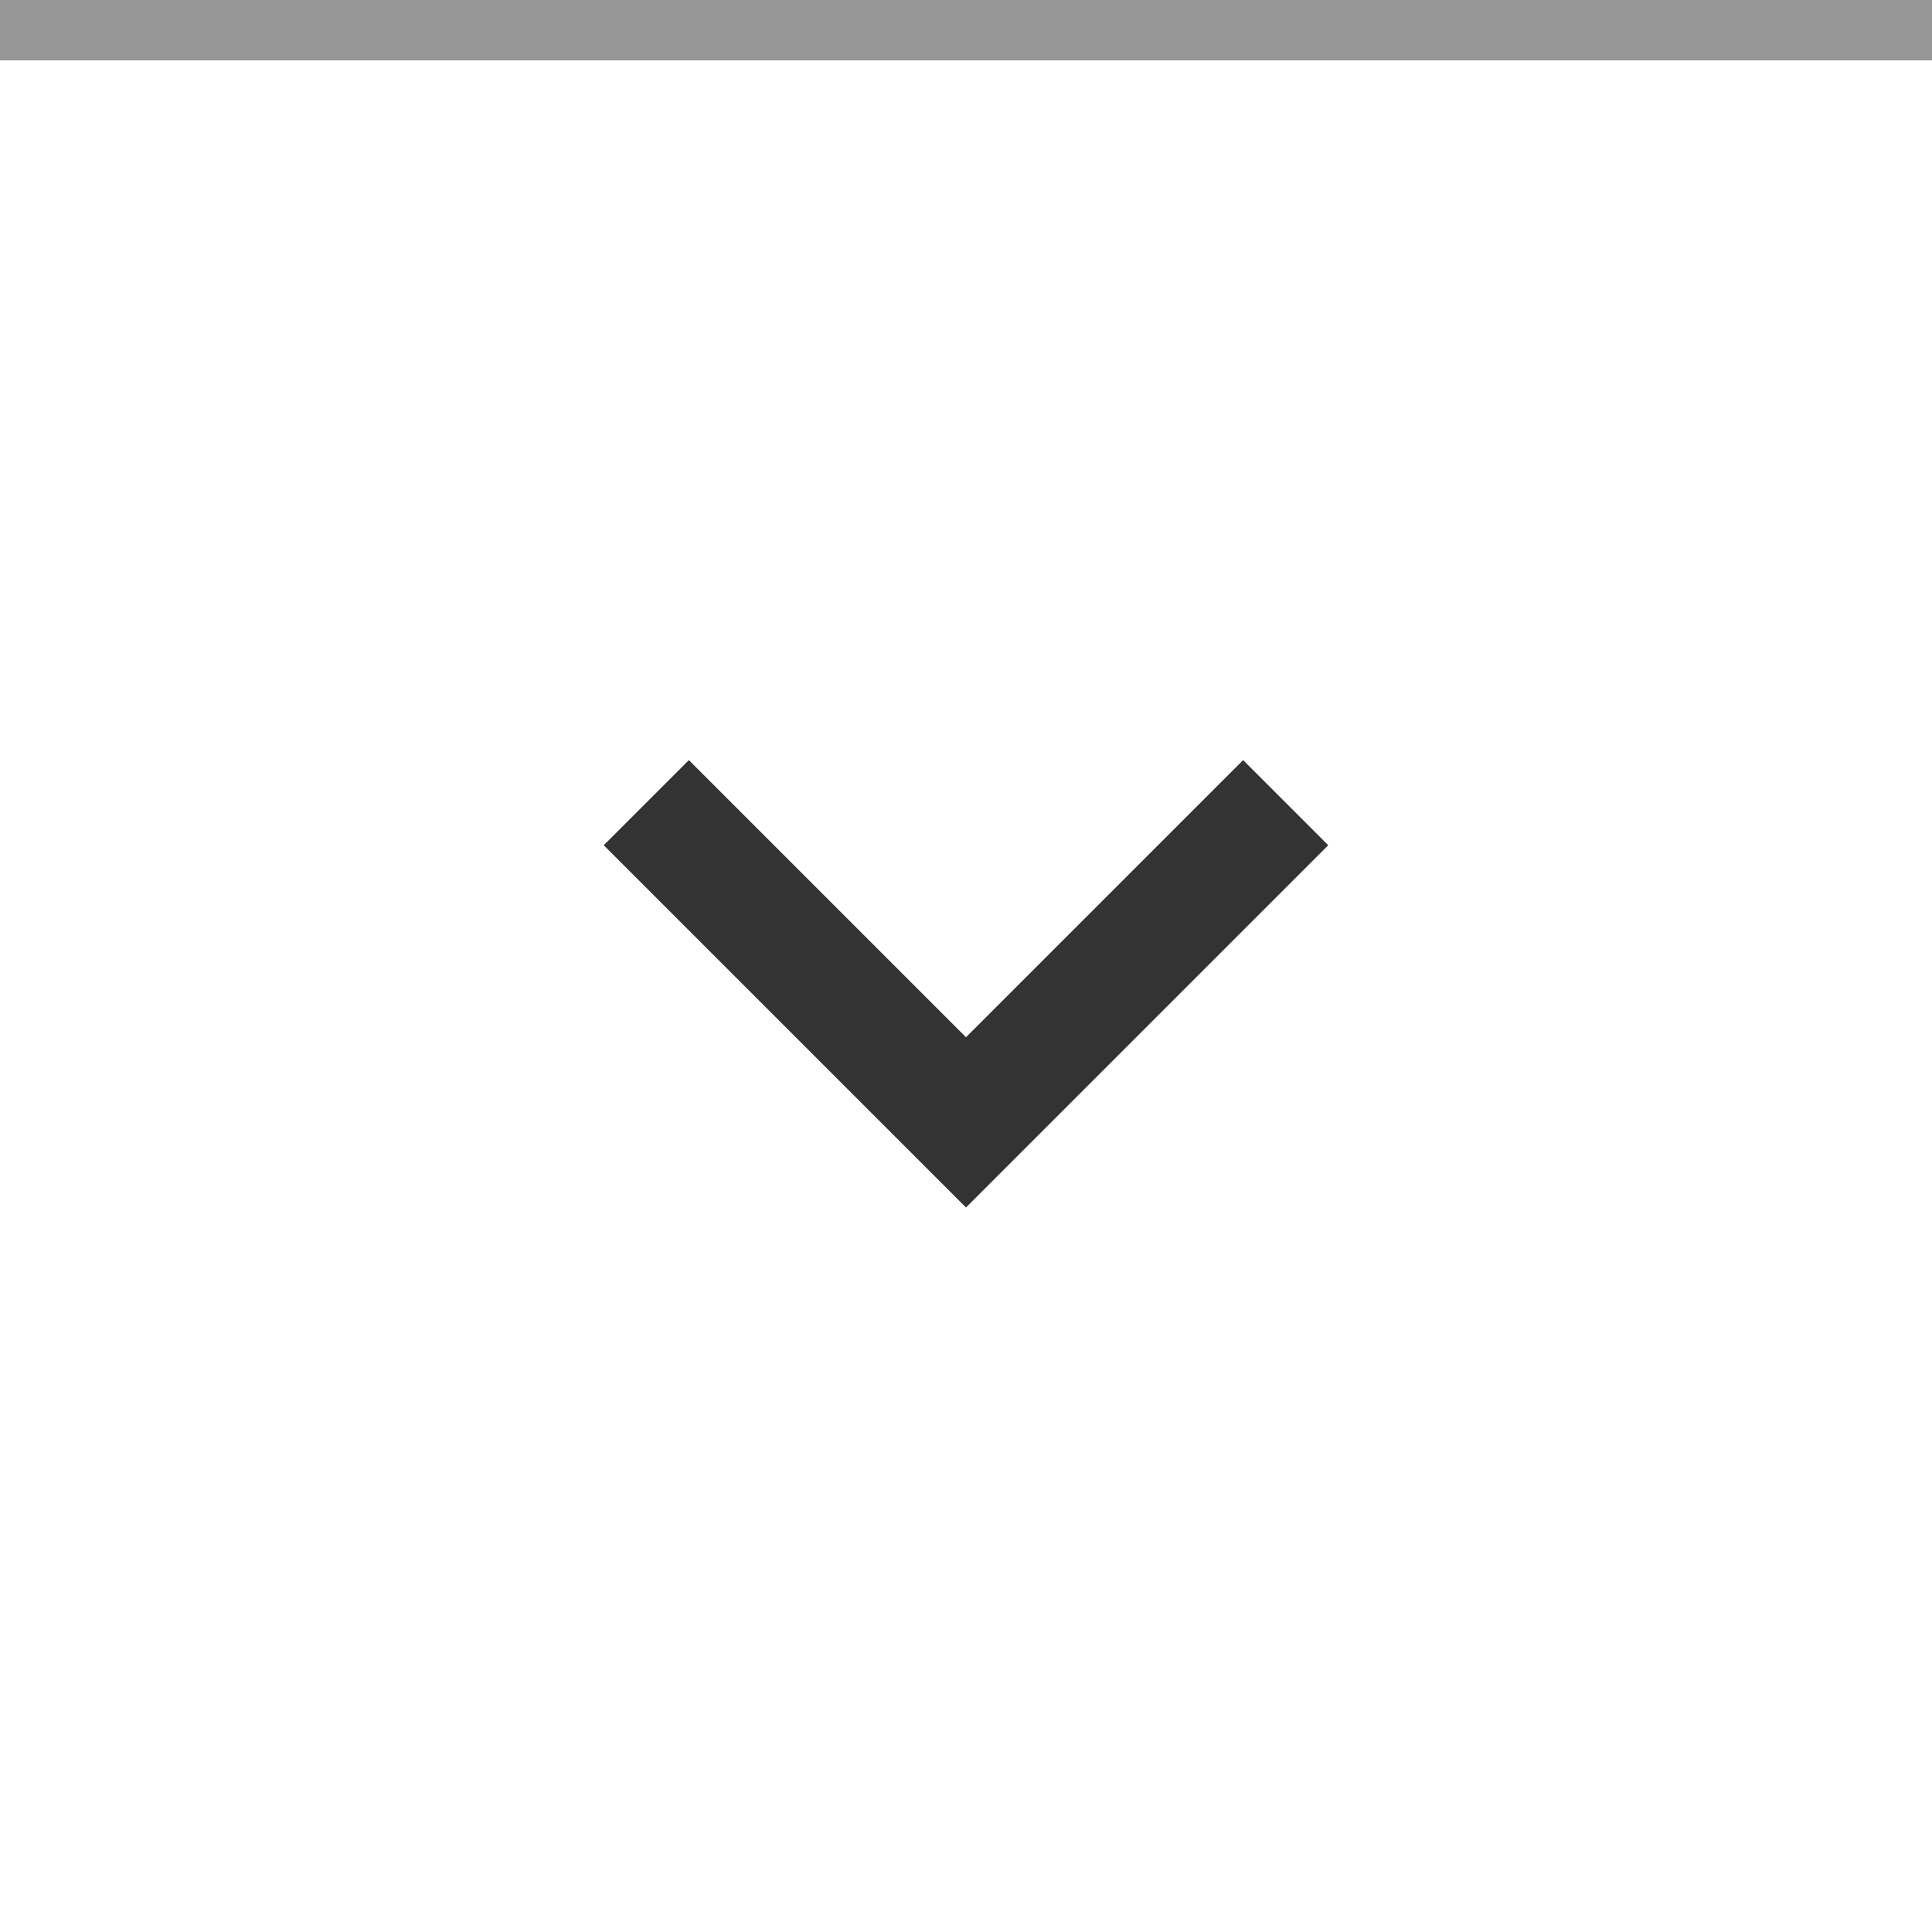 <?xml version="1.0" encoding="UTF-8" standalone="no"?>
<svg
   xmlns:dc="http://purl.org/dc/elements/1.1/"
   xmlns:cc="http://creativecommons.org/ns#"
   xmlns:rdf="http://www.w3.org/1999/02/22-rdf-syntax-ns#"
   xmlns:svg="http://www.w3.org/2000/svg"
   xmlns="http://www.w3.org/2000/svg"
   xmlns:sodipodi="http://sodipodi.sourceforge.net/DTD/sodipodi-0.dtd"
   xmlns:inkscape="http://www.inkscape.org/namespaces/inkscape"
   inkscape:version="1.0 (4035a4fb49, 2020-05-01)"
   sodipodi:docname="shade-toggled-active.svg"
   id="svg84"
   version="1.1"
   viewBox="0 0 32 32"
   height="32"
   width="32">
  <defs
     id="defs88" />
  <sodipodi:namedview
     inkscape:document-rotation="0"
     inkscape:current-layer="svg84"
     inkscape:window-maximized="1"
     inkscape:window-y="0"
     inkscape:window-x="0"
     inkscape:cy="14.711864"
     inkscape:cx="-19.932203"
     inkscape:zoom="7.375"
     showgrid="false"
     id="namedview86"
     inkscape:window-height="1003"
     inkscape:window-width="1920"
     inkscape:pageshadow="2"
     inkscape:pageopacity="0"
     guidetolerance="10"
     gridtolerance="10"
     objecttolerance="10"
     borderopacity="1"
     bordercolor="#666666"
     pagecolor="#ffffff" />
  <rect
     style="fill:#ffffff;fill-opacity:1"
     id="rect74"
     fill="#E0E0E0"
     height="32"
     width="32" />
  <rect
     style="fill:#969696;fill-opacity:1"
     id="rect76"
     fill-opacity="0.4"
     fill="#FFFFFF"
     height="1"
     width="32" />
  <g
     id="g82"
     opacity="0.6"
     fill="#000000"
     style="opacity:0.8">
    <circle
       id="circle78"
       opacity="0"
       r="12"
       cy="16"
       cx="16" />
    <path
       id="path80"
       d="m22 14-1.41-1.41-4.59 4.59-4.59-4.59-1.41 1.41l6 6z" />
  </g>
</svg>
